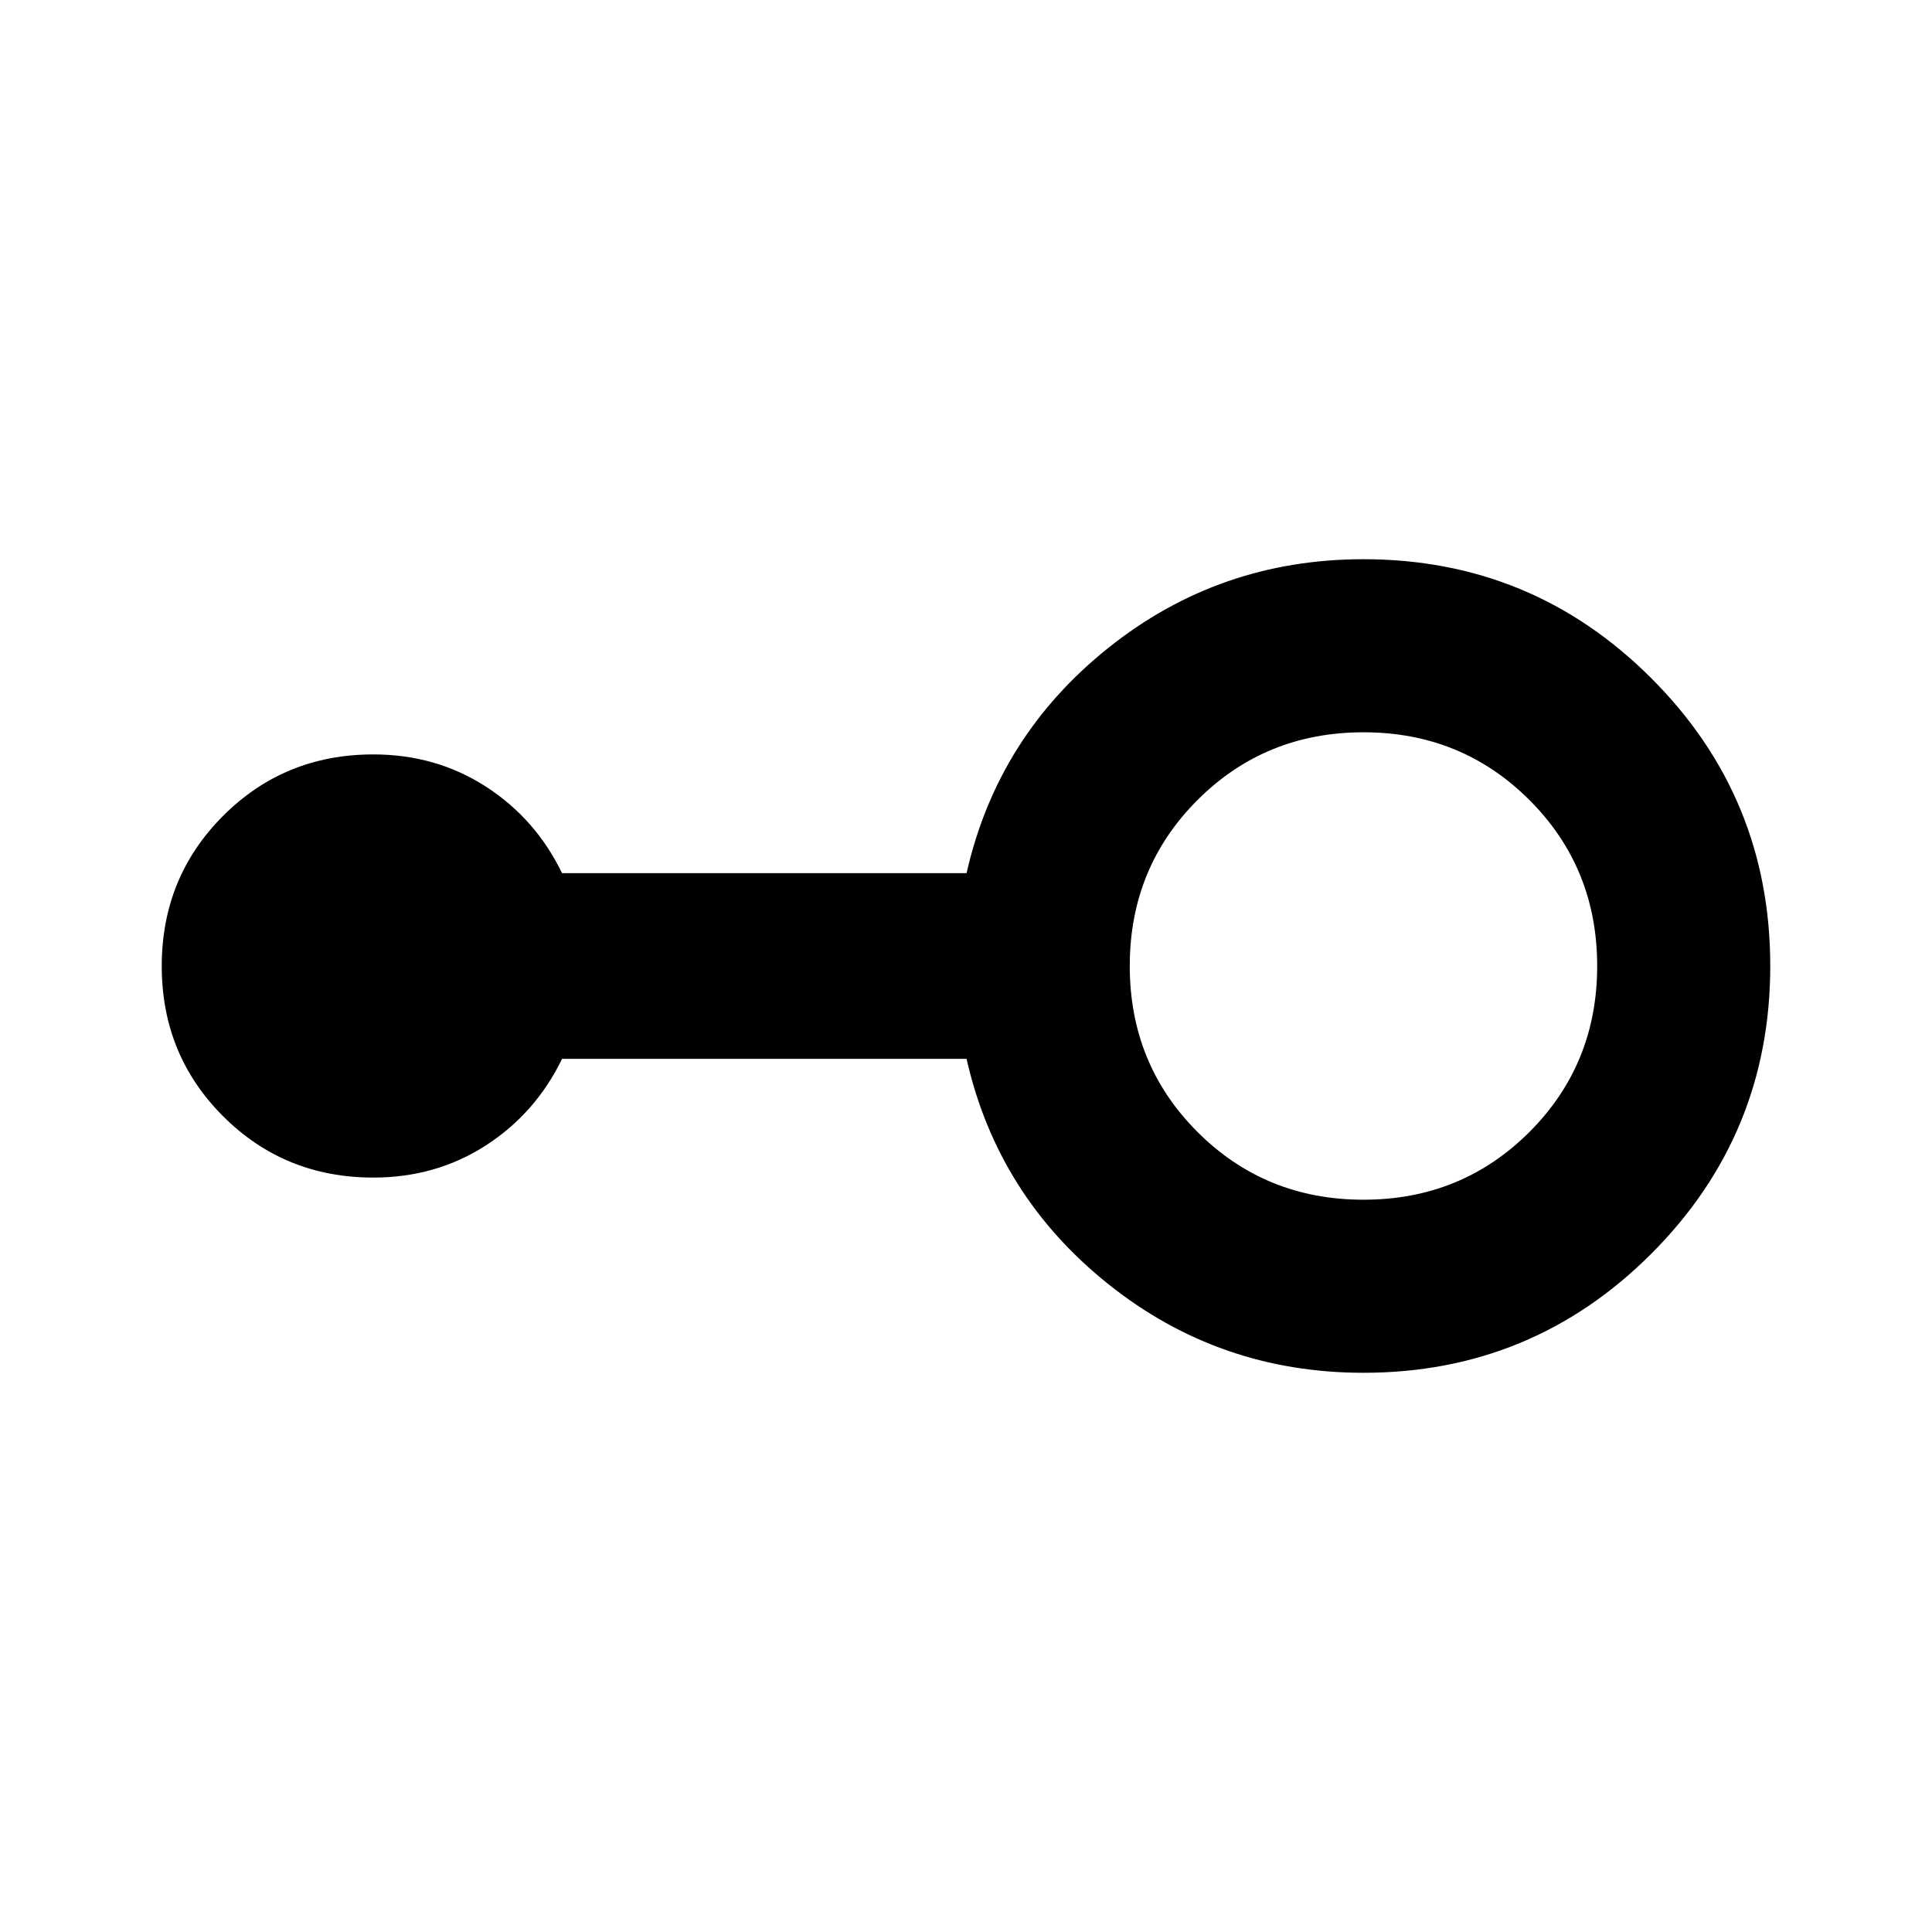 <svg xmlns="http://www.w3.org/2000/svg" height="24" viewBox="0 -960 960 960" width="24"><path d="M677.5-277.87q-71.61 0-126.72-44.01t-70.5-111.99h-201q-13.09 27.03-37.85 43.01-24.76 15.99-55.93 15.99-44.15 0-74.64-30.47-30.49-30.48-30.49-74.61 0-44.14 30.49-74.66 30.49-30.52 74.64-30.52 31.17 0 55.93 15.99 24.76 15.98 37.85 43.01h201q15.39-67.98 70.5-111.99 55.11-44.01 126.72-44.01 83.88 0 143.01 59.12 59.12 59.11 59.12 142.98 0 83.88-59.12 143.02-59.13 59.14-143.01 59.14Zm0-86q48.8 0 82.47-33.66 33.66-33.67 33.66-82.47t-33.66-82.47q-33.67-33.66-82.47-33.66t-82.47 33.66Q561.37-528.8 561.37-480t33.66 82.47q33.67 33.66 82.47 33.66Z"/></svg>